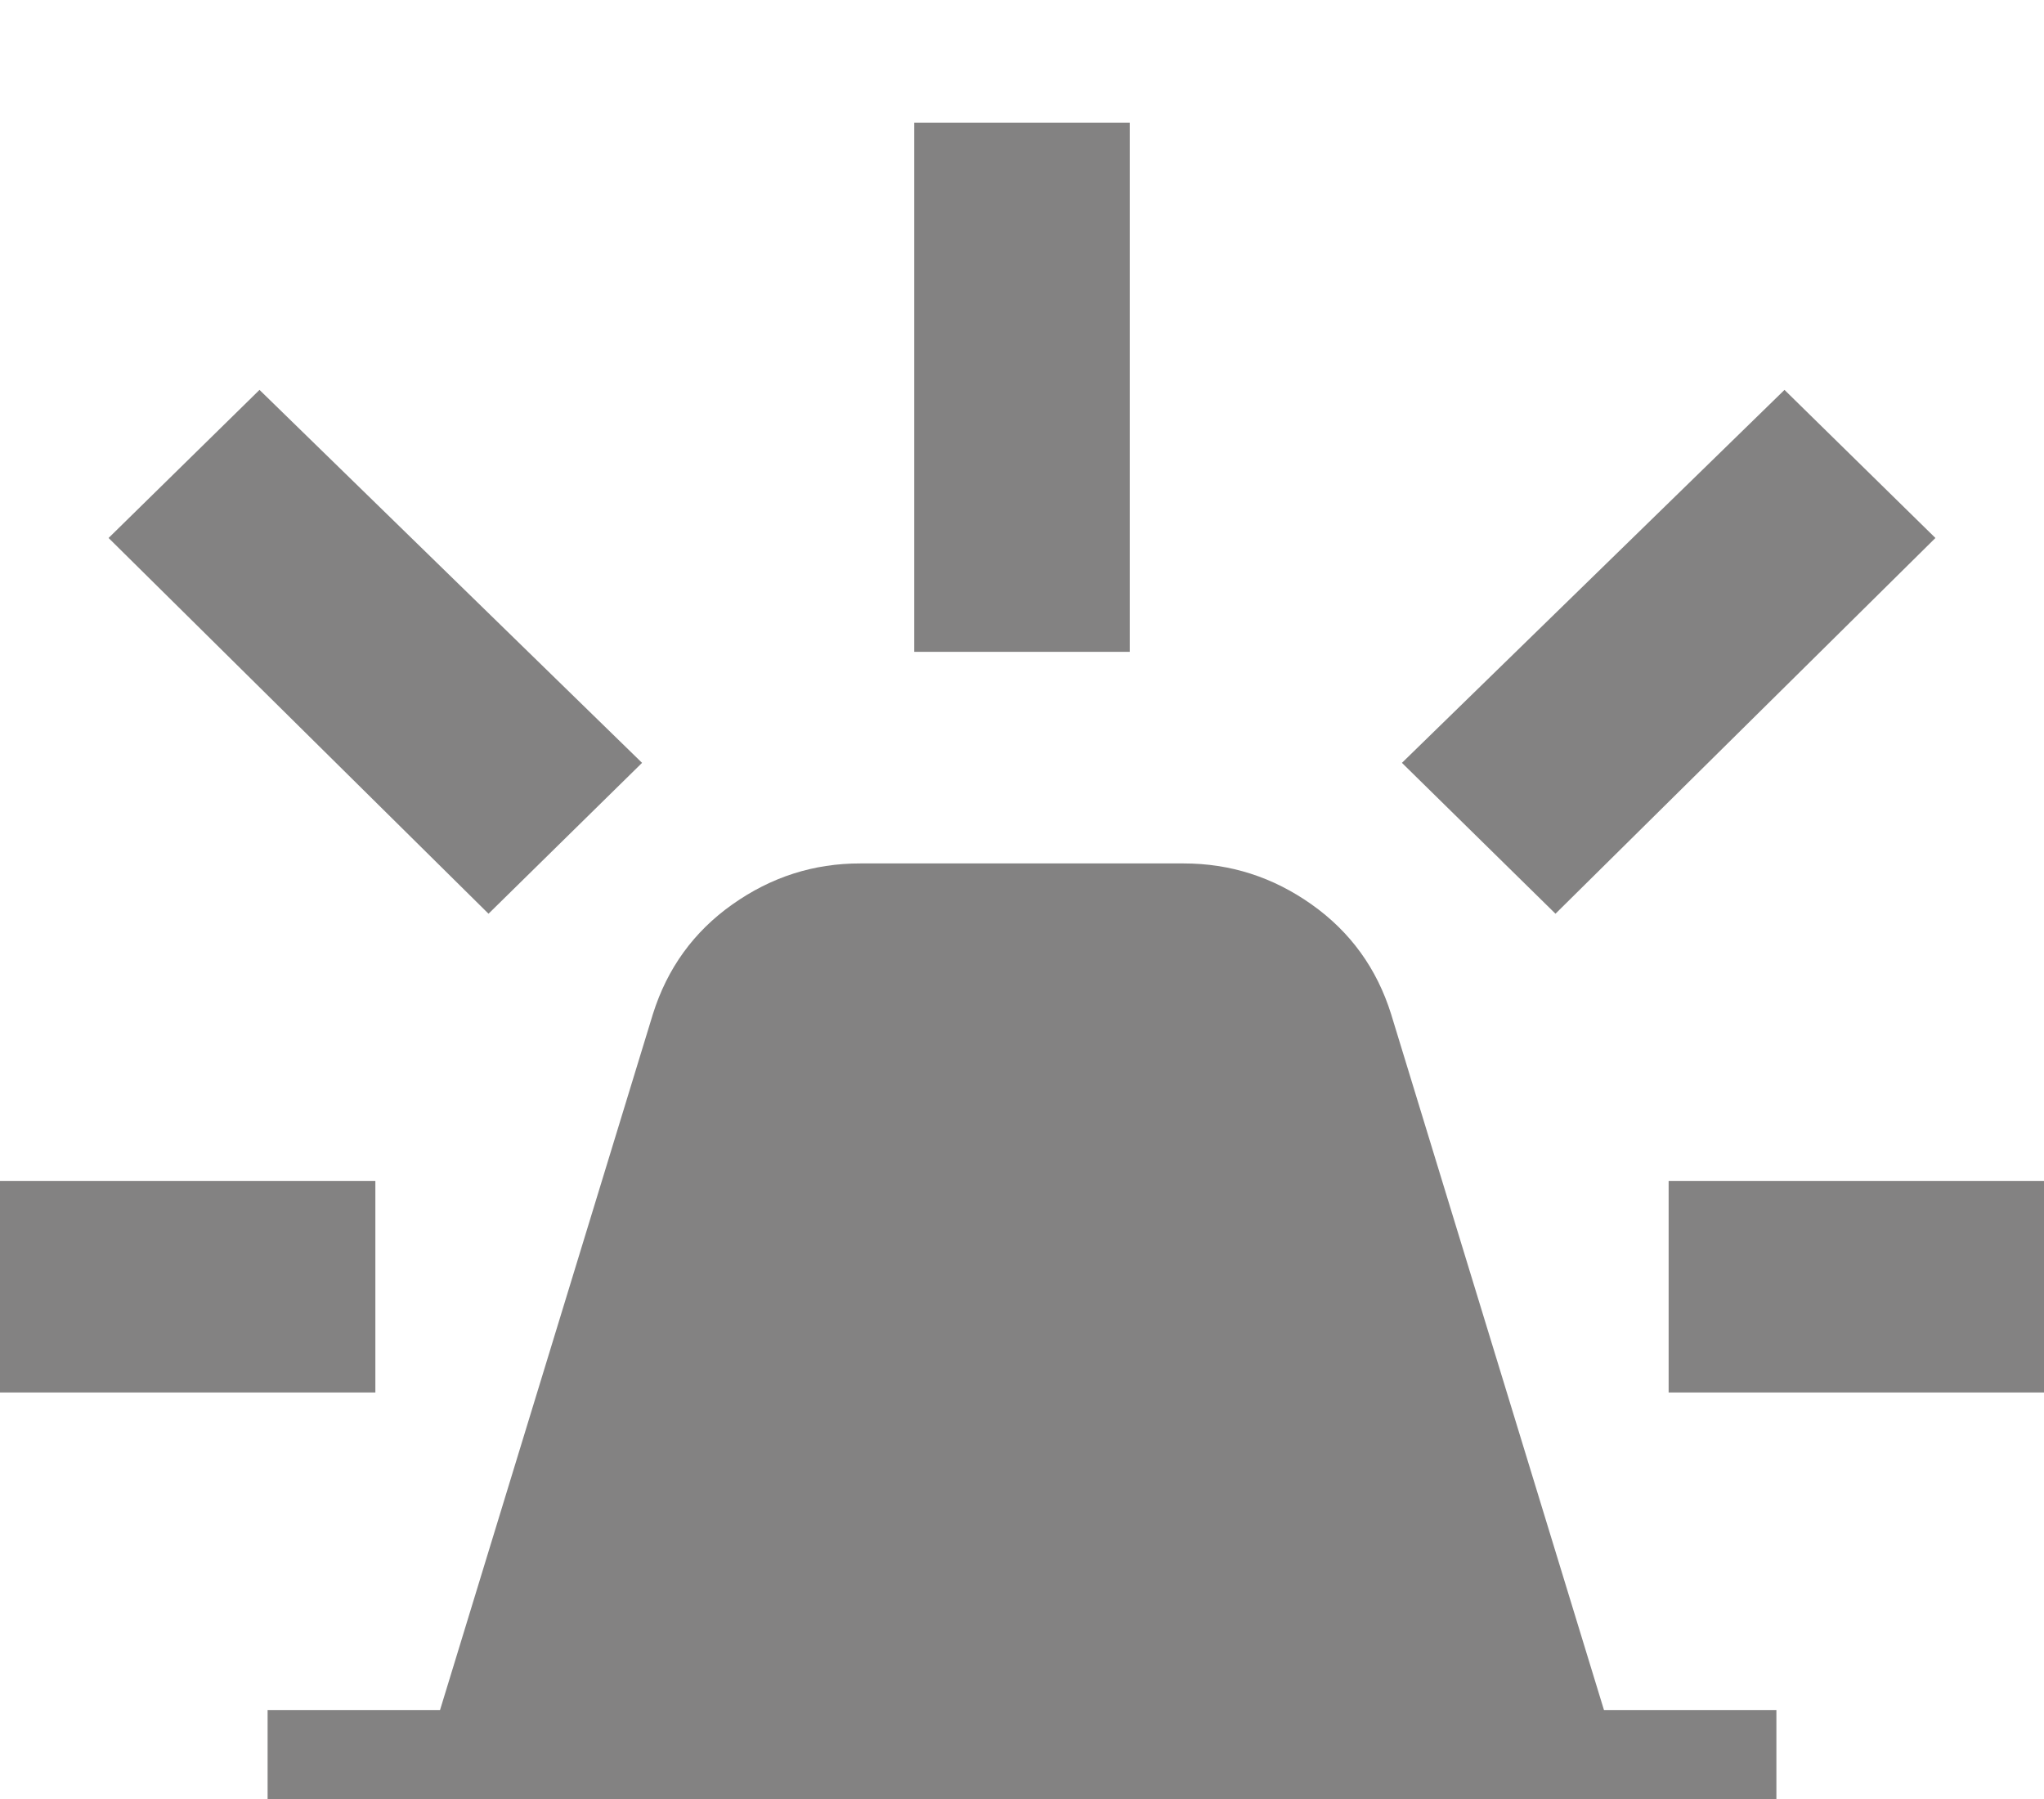 <svg width="25" height="22" viewBox="2.5 -1.5 25 22" fill="none" xmlns="http://www.w3.org/2000/svg">
<path id="Vector" d="M5.773 22V19.412H7.882L10.485 10.903C10.661 10.342 10.985 9.894 11.458 9.56C11.931 9.225 12.452 9.058 13.023 9.059H16.977C17.549 9.059 18.07 9.226 18.543 9.561C19.016 9.896 19.34 10.343 19.515 10.903L22.118 19.412H24.227V22H5.773ZM13.682 6.471V0H16.318V6.471H13.682ZM21.525 9.674L19.647 7.829L24.326 3.268L26.172 5.079L21.525 9.674ZM22.909 15.529V12.941H29.5V15.529H22.909ZM8.475 9.674L3.828 5.079L5.674 3.268L10.353 7.829L8.475 9.674ZM0.5 15.529V12.941H7.091V15.529H0.5Z" fill="#838282"/>
</svg>
